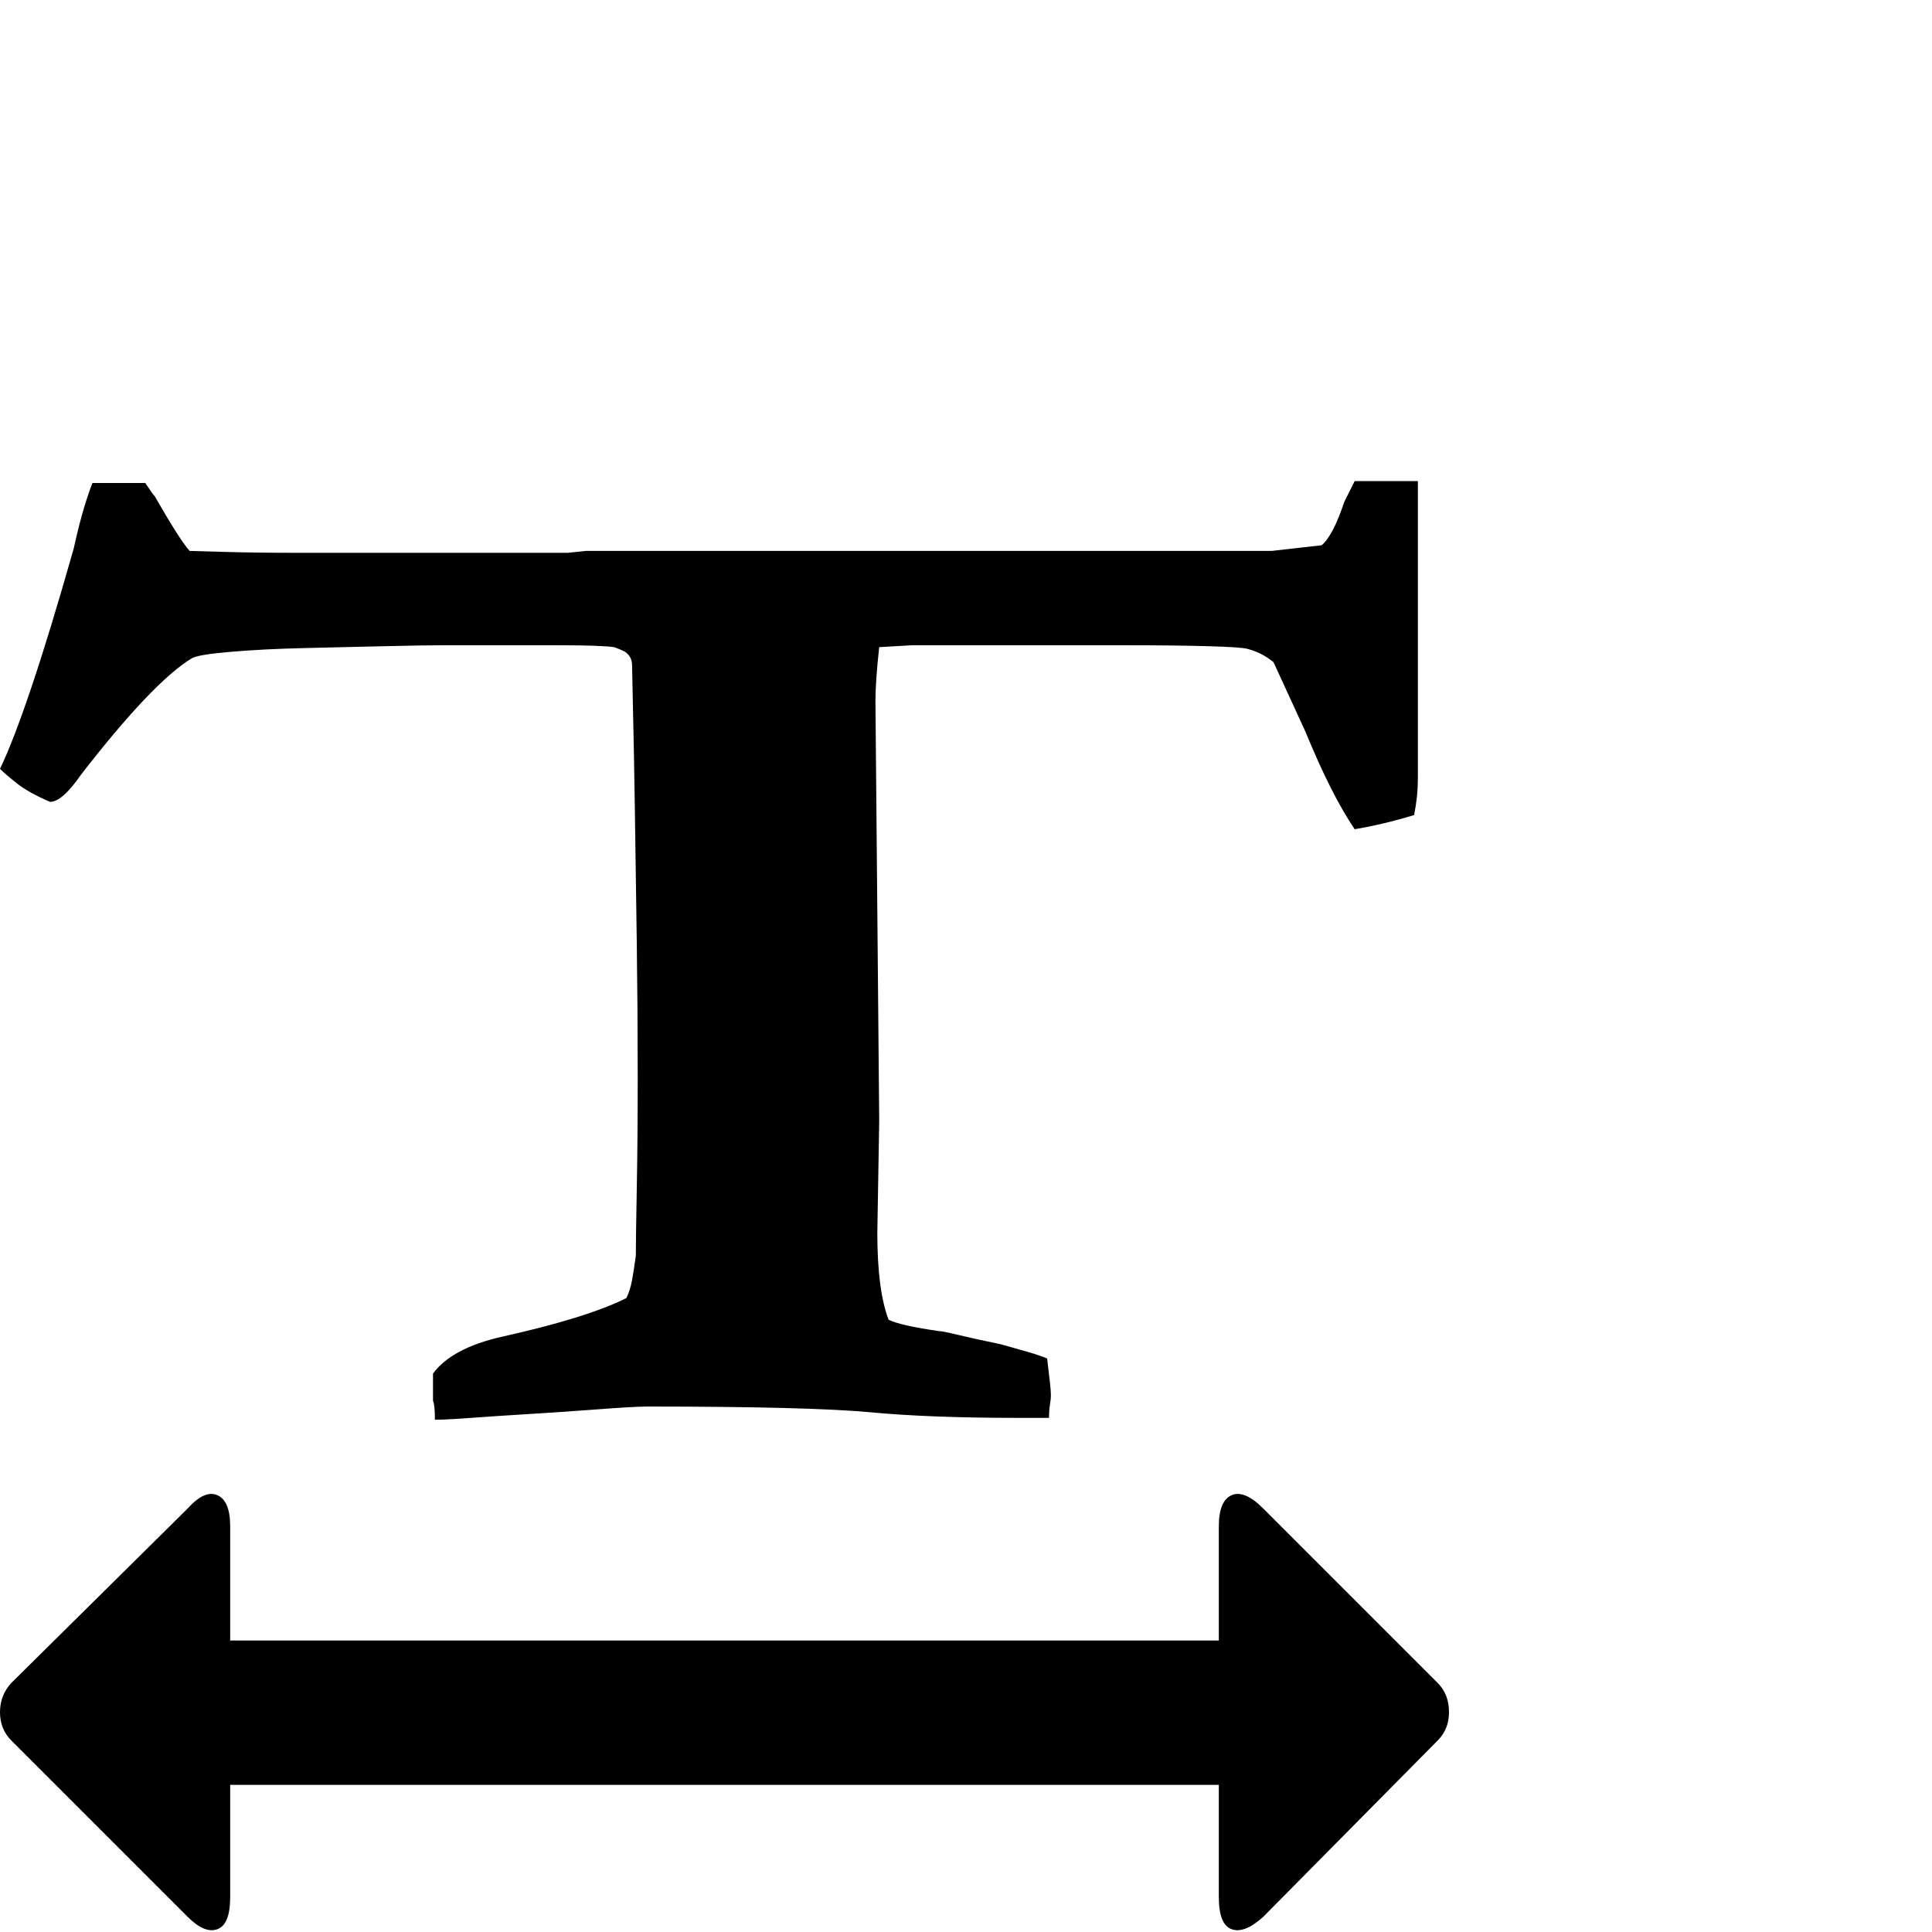 <?xml version="1.0" standalone="no"?>
<!DOCTYPE svg PUBLIC "-//W3C//DTD SVG 1.1//EN" "http://www.w3.org/Graphics/SVG/1.1/DTD/svg11.dtd" >
<svg viewBox="0 -512 2048 2048">
  <g transform="matrix(1 0 0 -1 0 1536)">
   <path fill="currentColor"
d="M0 233q0 18 12 31l187 185q18 20 31.5 14t13.5 -33v-121h1048v121q0 27 13.5 33t33.5 -14l185 -185q12 -12 12 -31q0 -18 -12 -30l-185 -187q-20 -18 -33.5 -13t-13.5 34v119h-1048v-119q0 -29 -13.5 -34t-31.5 13l-187 187q-12 12 -12 30zM0 1233q14 29 33.5 87
t44.5 146q6 27 11 43.5t9 26.5h56q8 -12 10 -14q27 -47 37 -58q2 0 35.5 -1t77.5 -1h90.5h74.5h123l19 2h108h203h416l53 6q12 10 24 46l4.5 9l6.5 13h39h28v-188v-80v-45q0 -12 -1 -21.5t-3 -19.5q-33 -10 -63 -15q-25 37 -52 103q-27 59 -34 74q-12 10 -27 14q-6 2 -42 3
t-85 1h-103.5h-97.5h-28.5l-34.5 -2q-2 -18 -3 -32.5t-1 -24.5l4 -445l-2 -119q0 -61 12 -92q12 -6 53 -12q4 0 20.5 -4t45.5 -10q14 -4 26.5 -7.5t22.5 -7.5q2 -16 3 -25.5t1 -13.5t-1 -10t-1 -14h-33q-94 0 -157 6q-66 6 -236 6q-14 0 -53 -3t-105 -7q-27 -2 -43 -3
t-24 -1q0 16 -2 20v21v8q20 27 73 39q90 20 132 41q4 8 6 19t4 26q0 18 1 70.5t1 120t-1 142t-2 139t-2 107.5t-1 47q0 8 -6 13q-2 2 -13 6q-14 2 -59 2h-123q-20 0 -62 -1t-85 -2t-78 -4t-41 -7q-41 -25 -117 -123q-20 -29 -33 -29q-23 10 -35 19.5t-18 15.5z" />
  </g>

</svg>
